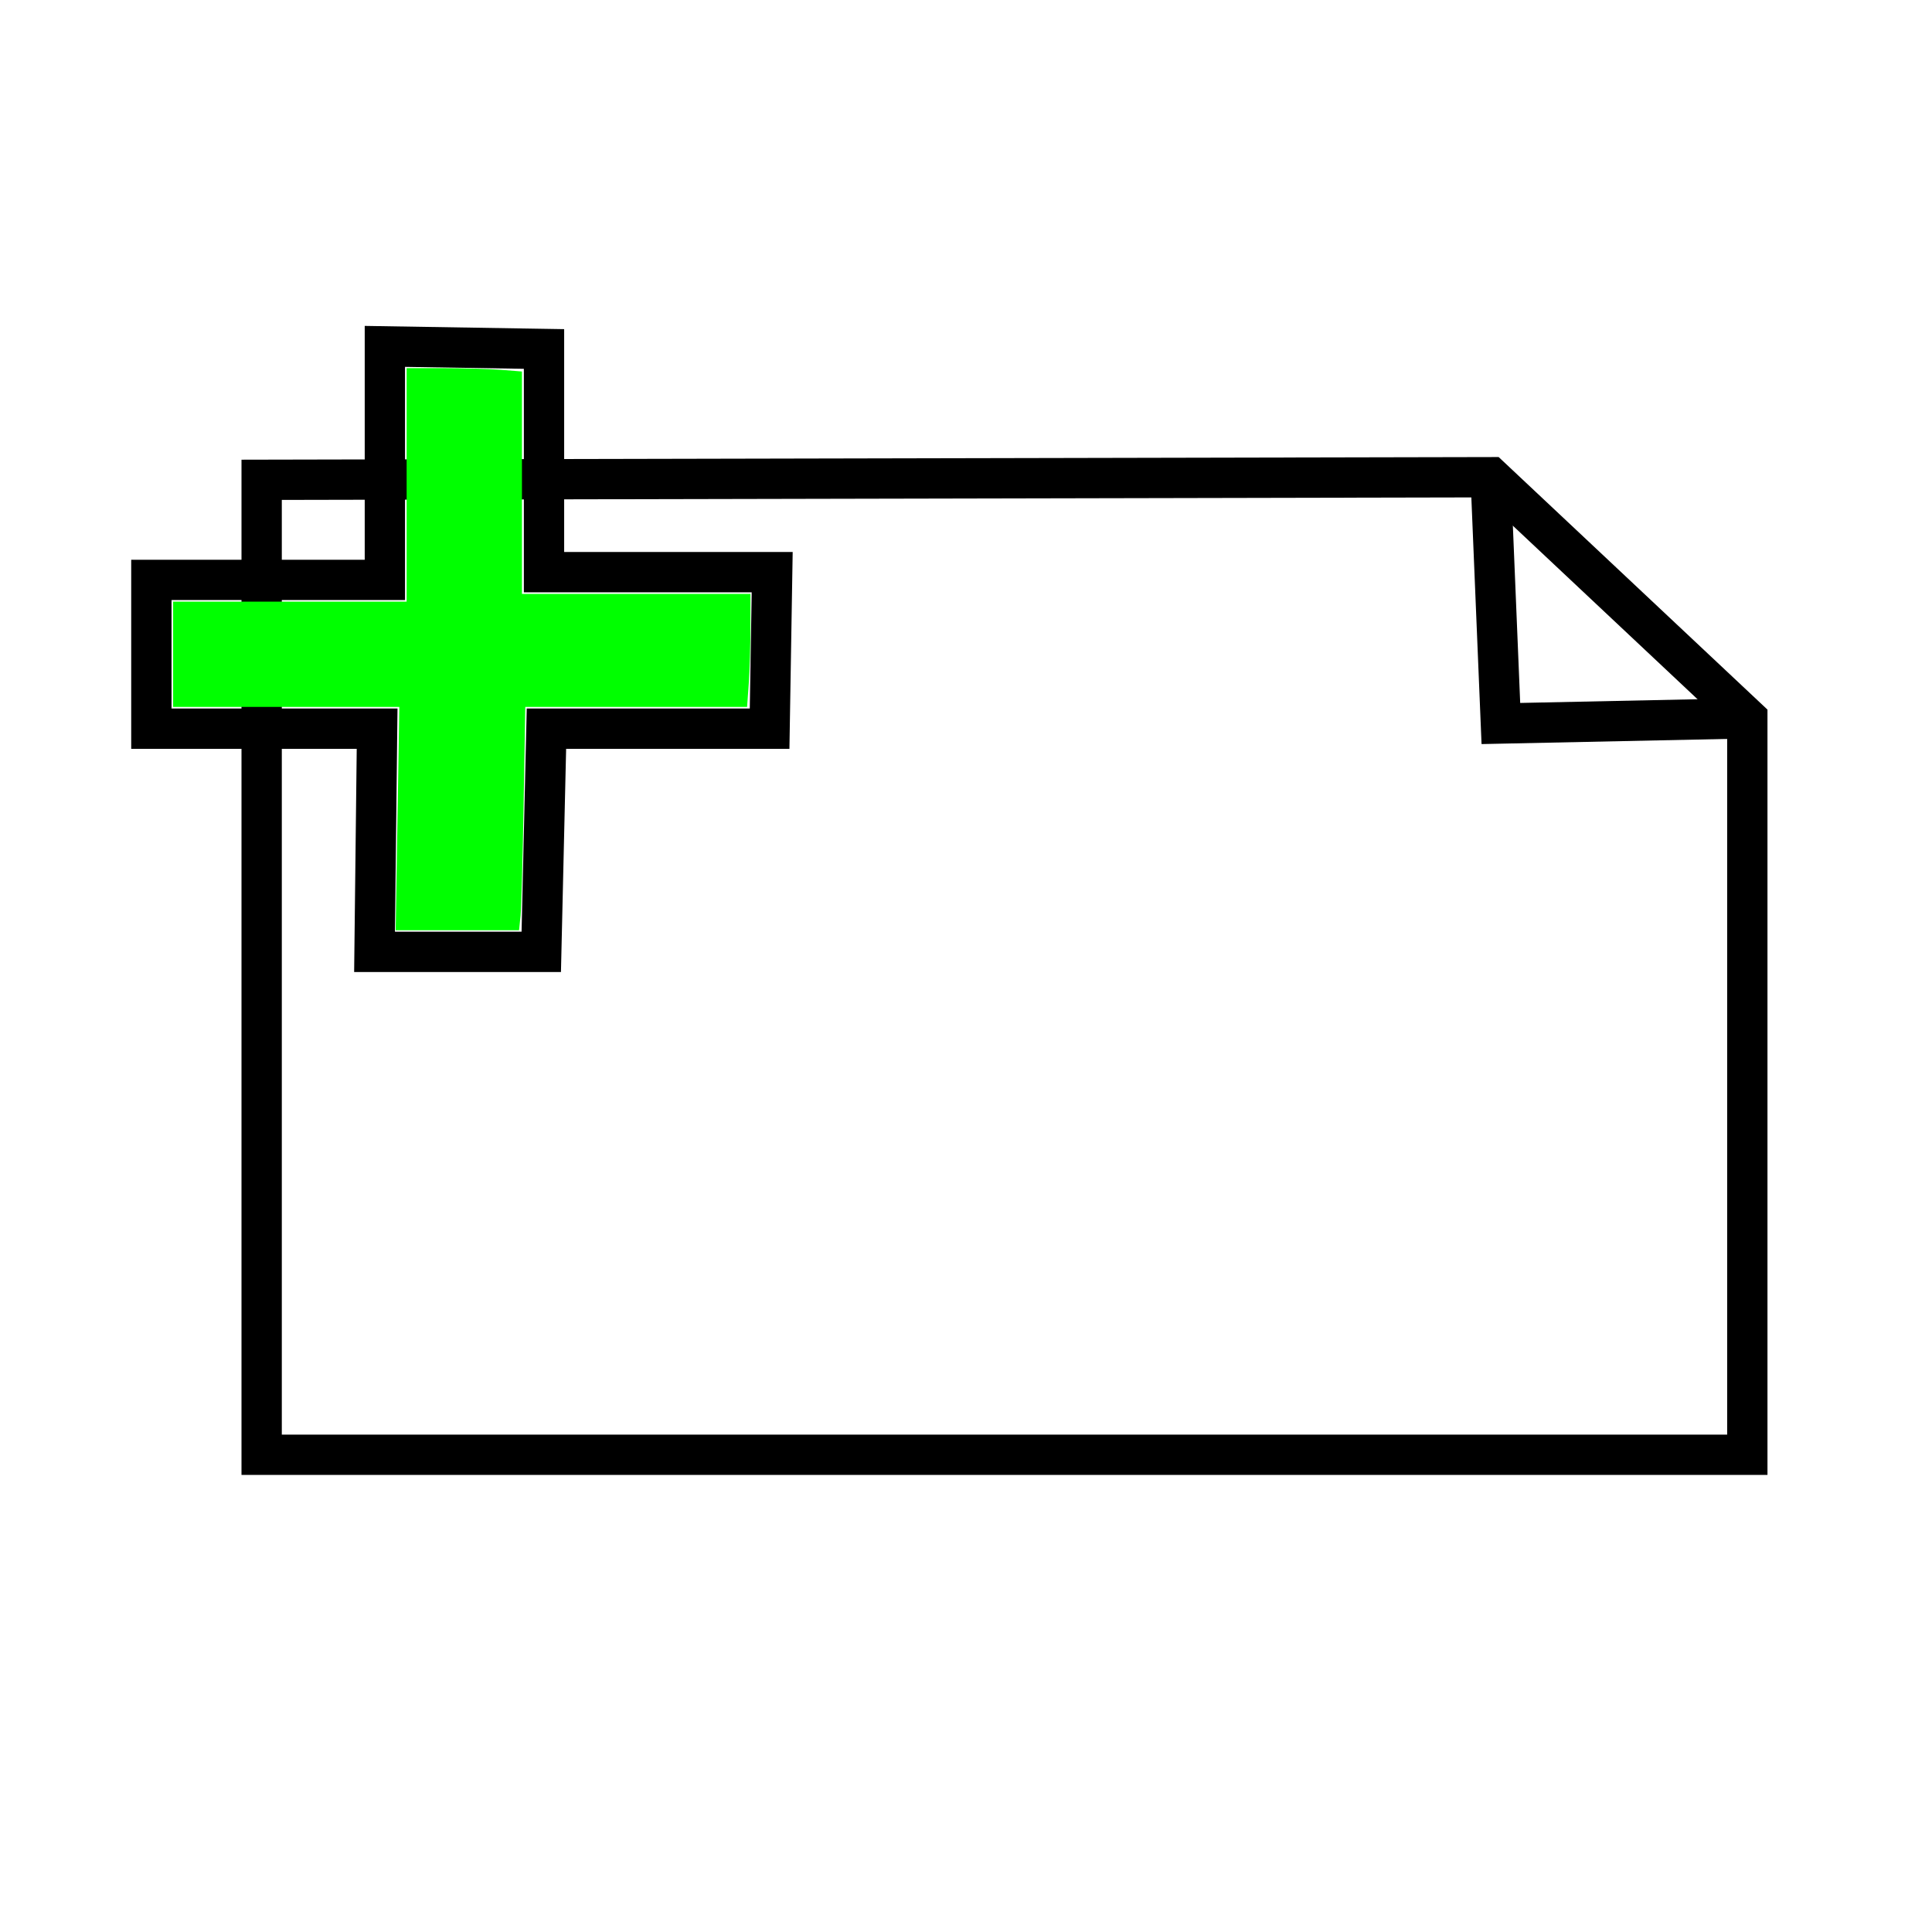 <?xml version="1.0" encoding="UTF-8" standalone="no"?>
<svg
   width="48"
   height="48"
   version="1.1"
   viewBox="0 0 12.7 12.7"
   id="svg10"
   sodipodi:docname="ELNewSheet.svg"
   inkscape:version="1.1 (c68e22c387, 2021-05-23)"
   xmlns:inkscape="http://www.inkscape.org/namespaces/inkscape"
   xmlns:sodipodi="http://sodipodi.sourceforge.net/DTD/sodipodi-0.dtd"
   xmlns="http://www.w3.org/2000/svg"
   xmlns:svg="http://www.w3.org/2000/svg">
  <defs
     id="defs14" />
  <sodipodi:namedview
     id="namedview12"
     pagecolor="#ffffff"
     bordercolor="#666666"
     borderopacity="1.0"
     inkscape:pageshadow="2"
     inkscape:pageopacity="0.0"
     inkscape:pagecheckerboard="0"
     showgrid="false"
     inkscape:zoom="15.6875"
     inkscape:cx="24"
     inkscape:cy="18.900398"
     inkscape:window-width="1920"
     inkscape:window-height="1017"
     inkscape:window-x="-8"
     inkscape:window-y="-8"
     inkscape:window-maximized="1"
     inkscape:current-layer="svg10" />
  <path
     style="fill:none;stroke:#000000;stroke-width:0.265px;stroke-linecap:butt;stroke-linejoin:miter;stroke-opacity:1"
     d="M 1.72,3.154 V 9.563 H 11.486 V 4.722 L 9.799,3.137 Z"
     id="path937"
     sodipodi:nodetypes="cccccc" />
  <path
     style="fill:none;stroke:#000000;stroke-width:0.265px;stroke-linecap:butt;stroke-linejoin:miter;stroke-opacity:1"
     d="m 9.799,3.137 0.067,1.619 1.619,-0.034"
     id="path1371" />
  <path
     style="fill:none;stroke:#000000;stroke-width:0.265px;stroke-linecap:butt;stroke-linejoin:miter;stroke-opacity:1"
     d="M 2.53,2.277 V 3.812 H 0.995 V 4.79 H 2.479 L 2.462,6.257 h 1.096 l 0.034,-1.467 h 1.467 l 0.017,-1.029 H 3.576 V 2.294 Z"
     id="path1486"
     sodipodi:nodetypes="ccccccccccccc" />
  <path
     style="fill:#00ff00;stroke-width:0.017;stroke-linejoin:round;stop-color:#000000"
     d="M 2.613,5.38 2.625,4.647 H 1.882 1.138 V 4.301 3.955 H 1.906 2.673 V 3.188 2.42 l 0.24,1.011e-4 c 0.132,5.55e-5 0.303,0.005 0.379,0.011 l 0.139,0.011 V 3.173 3.904 h 0.751 0.751 v 0.217 c 0,0.119 -0.005,0.286 -0.011,0.371 L 4.911,4.647 H 4.182 3.453 l -0.011,0.637 c -0.006,0.35 -0.015,0.68 -0.02,0.734 l -0.01,0.097 H 3.006 2.601 Z"
     id="path2037" />
</svg>
